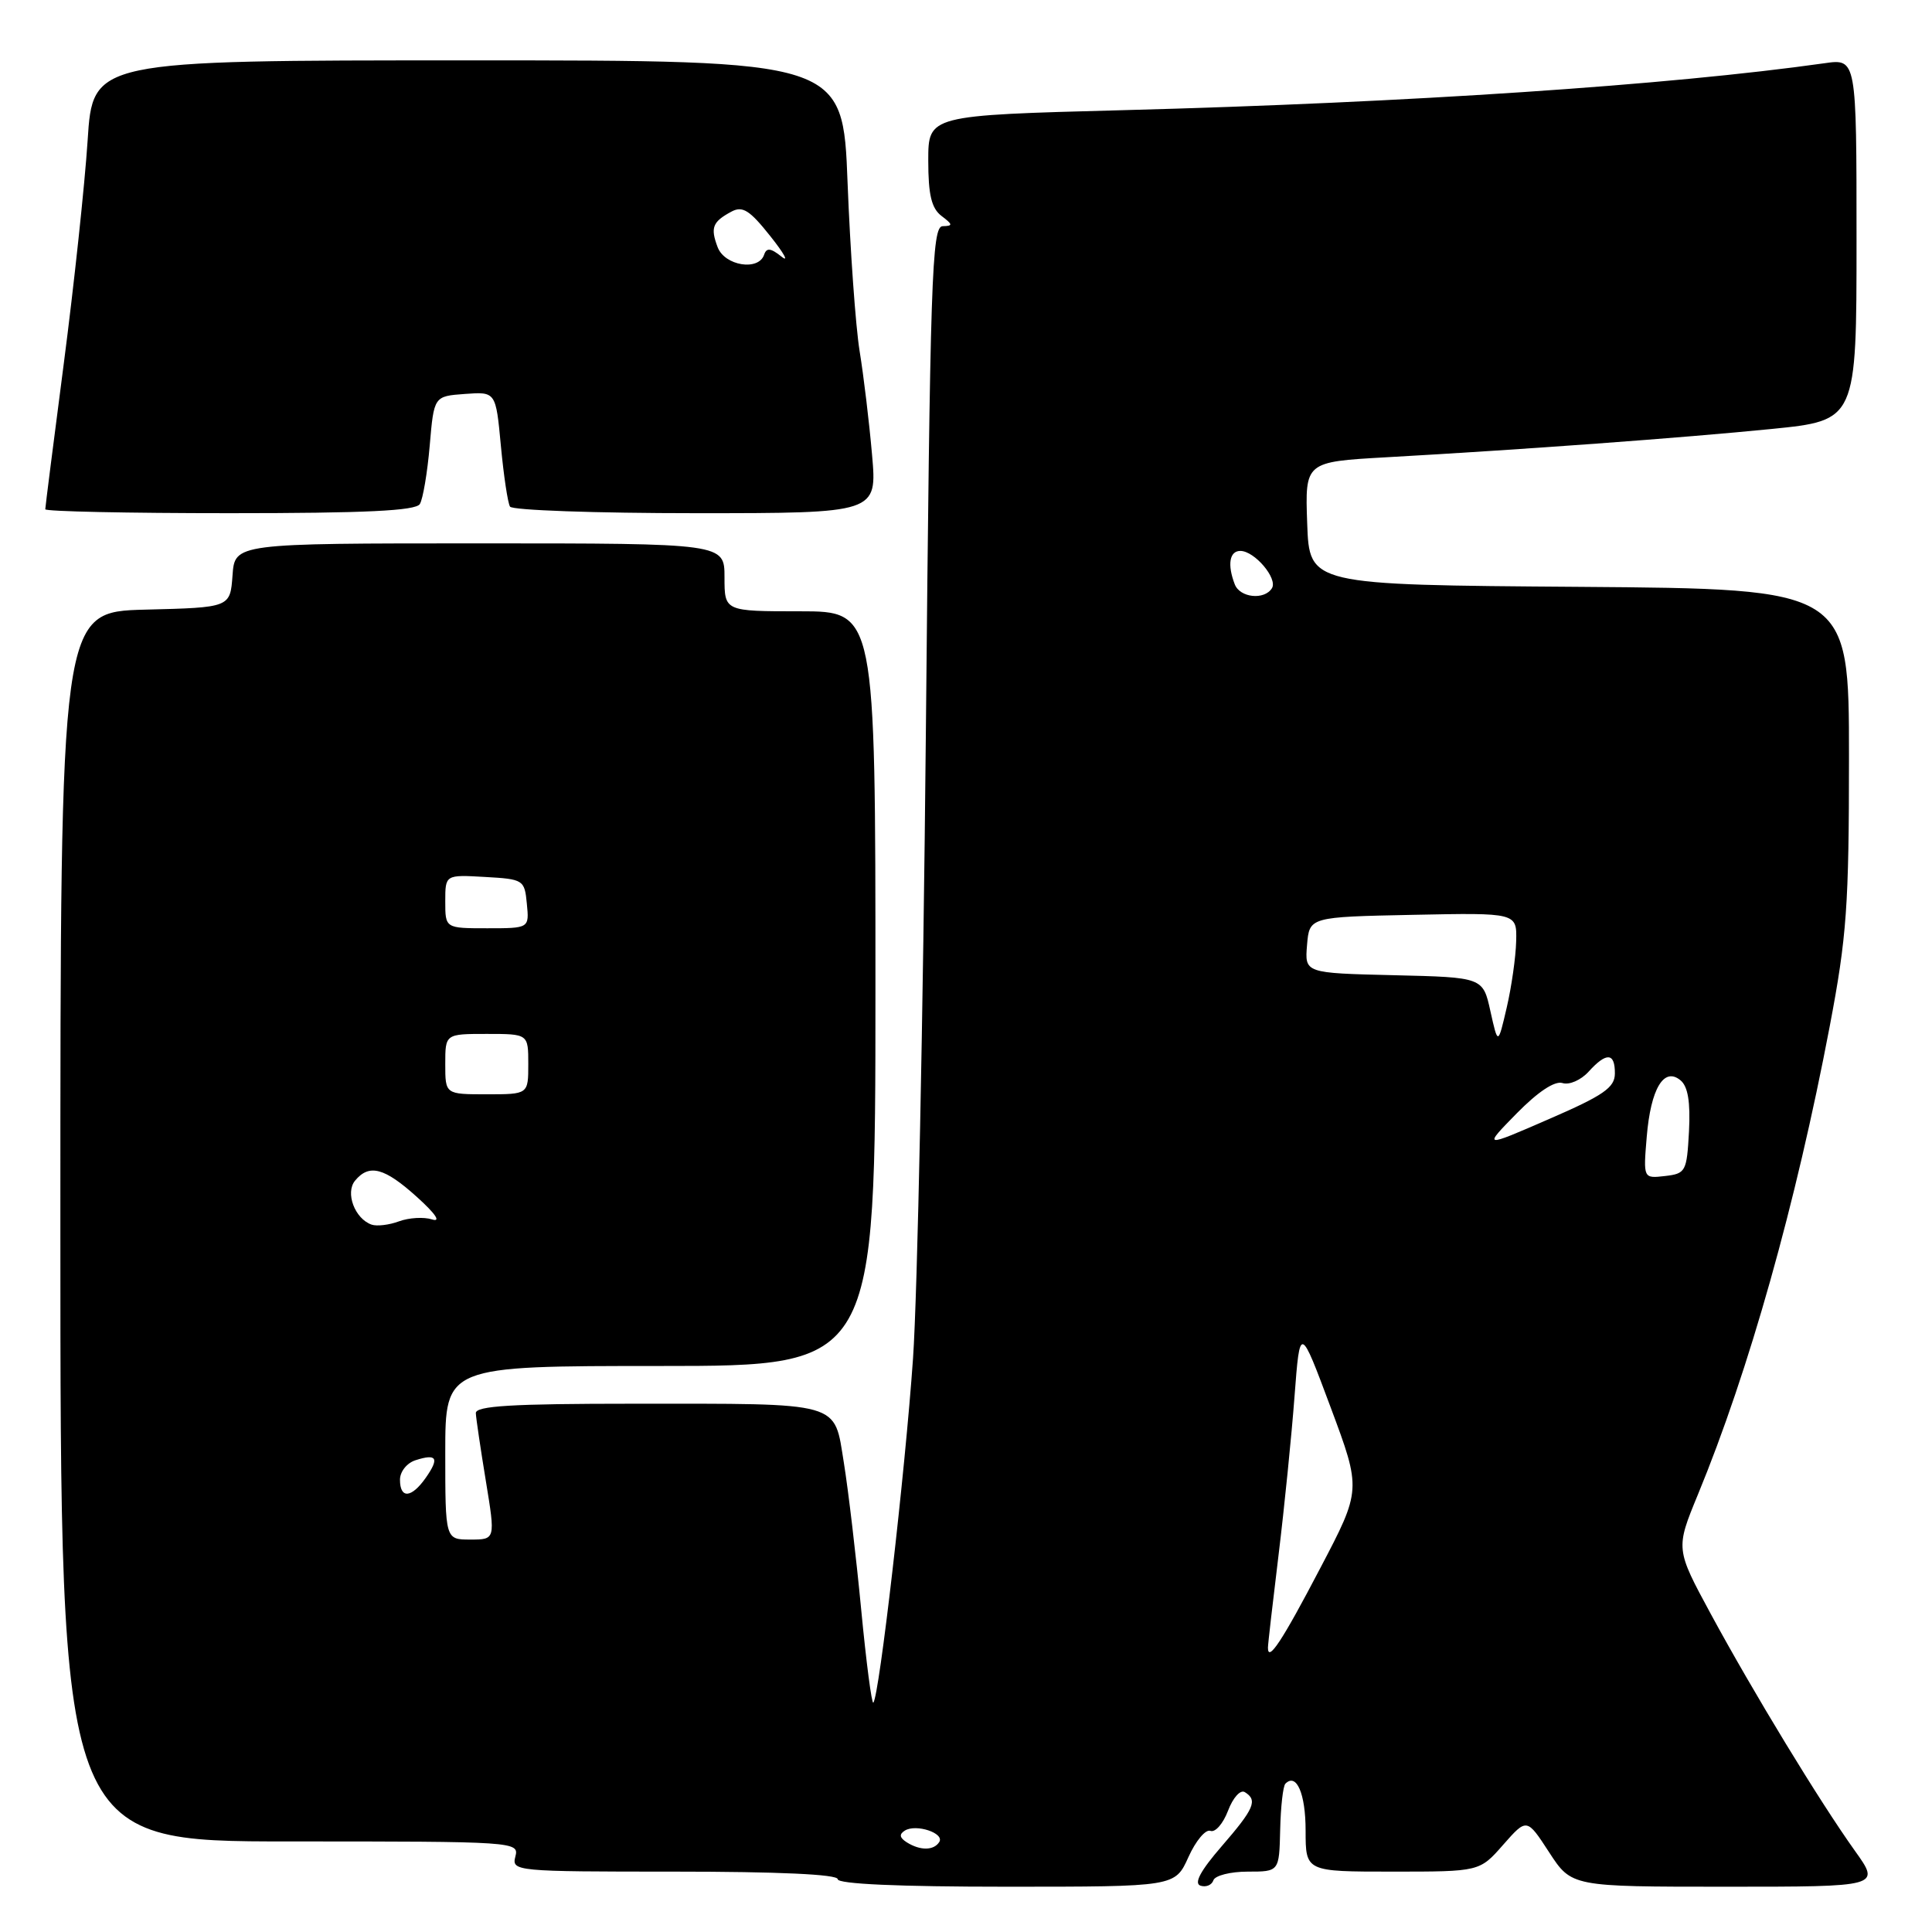 <?xml version="1.0" encoding="UTF-8" standalone="no"?>
<!DOCTYPE svg PUBLIC "-//W3C//DTD SVG 1.1//EN" "http://www.w3.org/Graphics/SVG/1.1/DTD/svg11.dtd" >
<svg xmlns="http://www.w3.org/2000/svg" xmlns:xlink="http://www.w3.org/1999/xlink" version="1.1" viewBox="0 0 256 256">
 <g >
 <path fill="currentColor"
d=" M 157.47 246.08 C 158.44 243.92 159.75 242.35 160.39 242.60 C 161.03 242.84 162.07 241.64 162.72 239.93 C 163.38 238.19 164.36 237.10 164.95 237.47 C 166.68 238.54 166.20 239.65 161.87 244.65 C 159.07 247.88 158.17 249.56 159.07 249.86 C 159.80 250.10 160.57 249.78 160.78 249.15 C 160.99 248.52 163.04 248.00 165.33 248.00 C 169.50 248.00 169.50 248.00 169.63 242.45 C 169.70 239.40 170.01 236.66 170.32 236.35 C 171.79 234.87 173.00 237.66 173.00 242.56 C 173.00 248.00 173.00 248.00 184.53 248.00 C 196.06 248.00 196.06 248.00 199.18 244.44 C 202.31 240.89 202.31 240.89 205.27 245.44 C 208.24 250.00 208.24 250.00 228.71 250.00 C 249.19 250.00 249.19 250.00 245.79 245.25 C 241.11 238.70 232.29 224.20 226.69 213.86 C 222.02 205.23 222.02 205.23 224.98 198.04 C 231.73 181.68 237.97 159.52 242.44 136.03 C 244.71 124.10 245.00 120.02 245.00 100.29 C 245.00 78.03 245.00 78.03 209.25 77.76 C 173.50 77.50 173.50 77.50 173.21 69.35 C 172.92 61.20 172.92 61.20 183.71 60.59 C 201.88 59.57 222.93 58.02 234.75 56.84 C 246.00 55.71 246.00 55.71 246.00 31.74 C 246.00 7.77 246.00 7.77 241.75 8.38 C 221.15 11.29 186.73 13.60 148.75 14.60 C 123.00 15.28 123.00 15.28 123.00 21.28 C 123.00 25.82 123.43 27.60 124.75 28.61 C 126.27 29.76 126.29 29.94 124.91 29.97 C 123.47 30.00 123.25 36.67 122.68 97.25 C 122.33 134.24 121.57 171.47 120.98 180.00 C 119.93 195.10 116.50 224.83 115.72 225.61 C 115.51 225.83 114.78 220.27 114.11 213.25 C 113.44 206.24 112.41 197.51 111.82 193.85 C 110.48 185.62 111.85 186.00 83.87 186.00 C 67.81 186.00 63.01 186.29 63.05 187.25 C 63.08 187.94 63.68 191.99 64.38 196.25 C 65.65 204.00 65.65 204.00 62.32 204.00 C 59.00 204.00 59.00 204.00 59.00 192.50 C 59.00 181.00 59.00 181.00 87.50 181.00 C 116.00 181.00 116.00 181.00 116.00 131.00 C 116.00 81.00 116.00 81.00 106.00 81.00 C 96.00 81.00 96.00 81.00 96.00 76.50 C 96.00 72.00 96.00 72.00 63.56 72.00 C 31.11 72.00 31.11 72.00 30.81 76.25 C 30.50 80.50 30.50 80.50 19.25 80.78 C 8.00 81.07 8.00 81.07 8.00 162.53 C 8.00 244.00 8.00 244.00 38.41 244.00 C 68.32 244.00 68.80 244.03 68.29 246.00 C 67.78 247.95 68.26 248.00 89.38 248.00 C 103.13 248.00 111.00 248.36 111.00 249.00 C 111.00 249.64 119.12 250.00 133.35 250.00 C 155.70 250.00 155.70 250.00 157.47 246.08 Z  M 55.63 66.79 C 56.04 66.13 56.63 62.64 56.94 59.04 C 57.50 52.50 57.50 52.50 61.60 52.20 C 65.70 51.90 65.70 51.90 66.37 59.08 C 66.74 63.02 67.28 66.64 67.58 67.13 C 67.87 67.61 78.94 68.00 92.18 68.00 C 116.23 68.00 116.23 68.00 115.55 60.25 C 115.18 55.99 114.44 49.80 113.90 46.50 C 113.37 43.20 112.66 33.19 112.31 24.25 C 111.69 8.00 111.69 8.00 61.99 8.00 C 12.29 8.00 12.29 8.00 11.61 18.63 C 11.23 24.47 9.81 37.74 8.46 48.11 C 7.11 58.48 6.00 67.19 6.00 67.48 C 6.00 67.77 17.00 68.00 30.44 68.00 C 48.45 68.00 55.08 67.68 55.63 66.79 Z  M 120.14 244.11 C 119.19 243.50 119.12 243.05 119.90 242.56 C 121.39 241.64 125.18 242.90 124.46 244.07 C 123.74 245.22 121.93 245.24 120.14 244.11 Z  M 168.01 218.31 C 168.01 217.86 168.65 212.32 169.42 206.00 C 170.19 199.68 171.14 190.24 171.53 185.04 C 172.25 175.58 172.25 175.58 176.32 186.49 C 180.39 197.40 180.39 197.40 174.94 207.79 C 169.90 217.43 167.99 220.33 168.01 218.31 Z  M 53.00 196.07 C 53.00 194.99 53.92 193.84 55.08 193.48 C 57.89 192.58 58.24 193.21 56.42 195.81 C 54.52 198.52 53.00 198.63 53.00 196.07 Z  M 49.24 162.27 C 47.01 161.49 45.72 158.04 47.05 156.44 C 48.92 154.18 50.94 154.72 55.25 158.61 C 57.72 160.84 58.48 161.97 57.25 161.58 C 56.16 161.23 54.19 161.35 52.88 161.83 C 51.57 162.32 49.93 162.51 49.24 162.27 Z  M 218.20 150.64 C 218.73 144.25 220.48 141.32 222.68 143.15 C 223.66 143.96 224.00 146.02 223.80 149.91 C 223.51 155.25 223.37 155.51 220.62 155.83 C 217.74 156.16 217.74 156.16 218.20 150.64 Z  M 200.96 147.54 C 203.80 144.65 206.01 143.19 207.04 143.51 C 207.93 143.80 209.48 143.12 210.49 142.01 C 212.86 139.39 214.00 139.46 213.98 142.25 C 213.97 144.12 212.47 145.15 205.23 148.29 C 196.50 152.09 196.50 152.09 200.96 147.54 Z  M 59.00 141.00 C 59.00 137.00 59.00 137.00 64.50 137.00 C 70.00 137.00 70.00 137.00 70.00 141.00 C 70.00 145.00 70.00 145.00 64.50 145.00 C 59.00 145.00 59.00 145.00 59.00 141.00 Z  M 197.49 134.00 C 196.50 129.50 196.50 129.50 184.69 129.22 C 172.88 128.94 172.88 128.94 173.19 125.22 C 173.50 121.50 173.50 121.50 187.25 121.22 C 201.00 120.94 201.00 120.94 200.90 124.72 C 200.85 126.80 200.29 130.75 199.65 133.50 C 198.49 138.49 198.49 138.49 197.49 134.00 Z  M 59.00 119.45 C 59.00 115.90 59.00 115.90 64.25 116.20 C 69.37 116.49 69.51 116.58 69.81 119.75 C 70.13 123.00 70.13 123.00 64.56 123.00 C 59.00 123.00 59.00 123.00 59.00 119.45 Z  M 163.61 77.42 C 162.61 74.82 162.91 73.00 164.35 73.00 C 166.23 73.00 169.33 76.65 168.54 77.94 C 167.54 79.55 164.29 79.21 163.61 77.42 Z  M 95.09 32.75 C 94.11 30.16 94.41 29.39 96.92 28.04 C 98.40 27.25 99.34 27.85 102.07 31.29 C 103.91 33.60 104.58 34.83 103.55 34.00 C 102.12 32.86 101.57 32.80 101.25 33.75 C 100.52 35.95 96.02 35.22 95.09 32.75 Z "/>
</g>
</svg>